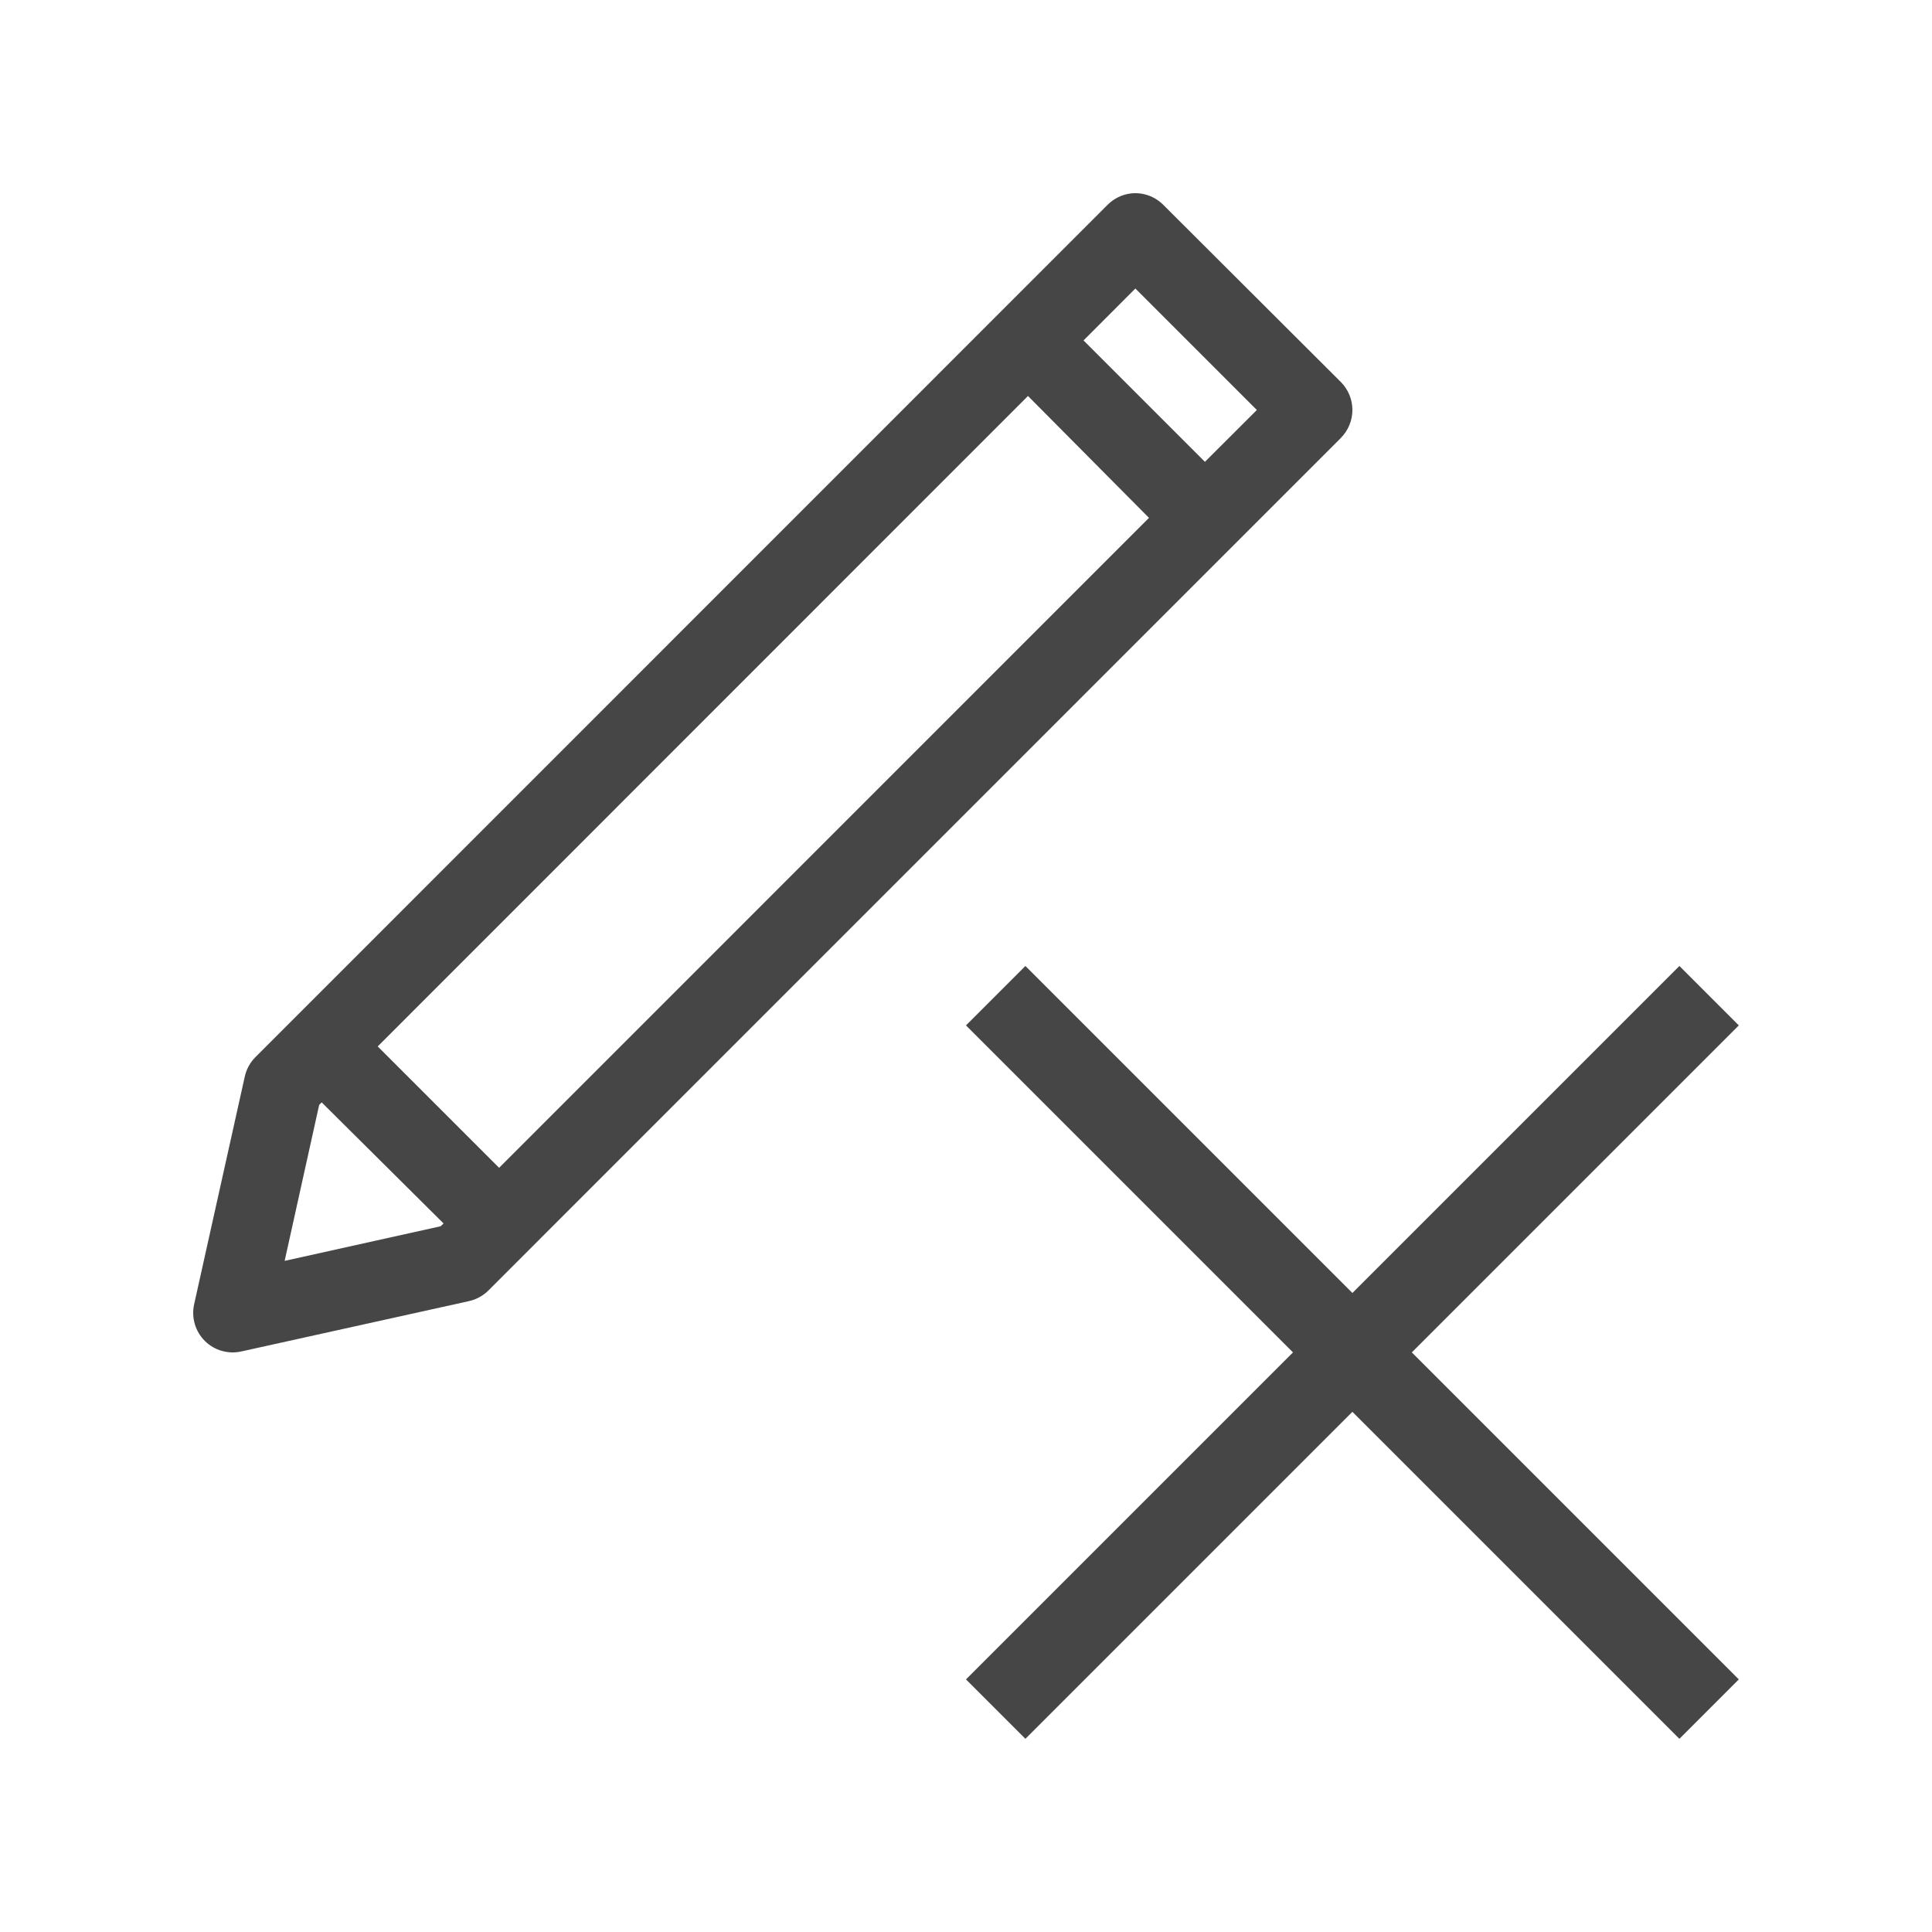 <?xml version="1.0" encoding="UTF-8"?>
<svg width="24px" height="24px" viewBox="0 0 24 24" version="1.1" xmlns="http://www.w3.org/2000/svg" xmlns:xlink="http://www.w3.org/1999/xlink">
    <!-- Generator: Sketch 53 (72520) - https://sketchapp.com -->
    <title>pencil_cross_v1</title>
    <desc>Created with Sketch.</desc>
    <g id="pencil_cross_v1" stroke="none" stroke-width="1" fill="none" fill-rule="evenodd">
        <path d="M14.048,2.403 C13.938,2.416 13.835,2.467 13.757,2.546 L3.173,13.132 C3.106,13.199 3.06,13.284 3.04,13.377 L2.411,16.205 C2.376,16.369 2.426,16.54 2.545,16.658 C2.664,16.776 2.836,16.825 2.999,16.788 L5.821,16.164 C5.914,16.144 6,16.098 6.067,16.031 L16.656,5.441 C16.748,5.348 16.8,5.223 16.8,5.093 C16.8,4.962 16.748,4.837 16.656,4.745 L14.452,2.546 C14.346,2.439 14.198,2.386 14.048,2.403 L14.048,2.403 Z M14.104,3.584 L15.613,5.093 L14.968,5.737 L13.46,4.229 L14.104,3.584 Z M12.77,4.919 L14.273,6.433 L6.2,14.507 L4.692,12.999 L12.77,4.919 L12.77,4.919 Z M3.996,13.694 L5.51,15.198 L5.474,15.233 L3.536,15.663 L3.965,13.725 L3.996,13.694 Z" id="Shape" fill="#464646" fill-rule="nonzero"></path>
        <path d="M12.738,12.707 L12.707,12.738 L16.769,16.8 L12.707,20.862 L12.738,20.893 L16.8,16.831 L20.862,20.893 L20.893,20.862 L16.831,16.8 L20.893,12.738 L20.862,12.707 L16.8,16.769 L12.738,12.707 Z" id="Rectangle-Copy-14" stroke="#464646"></path>
    </g>
</svg>